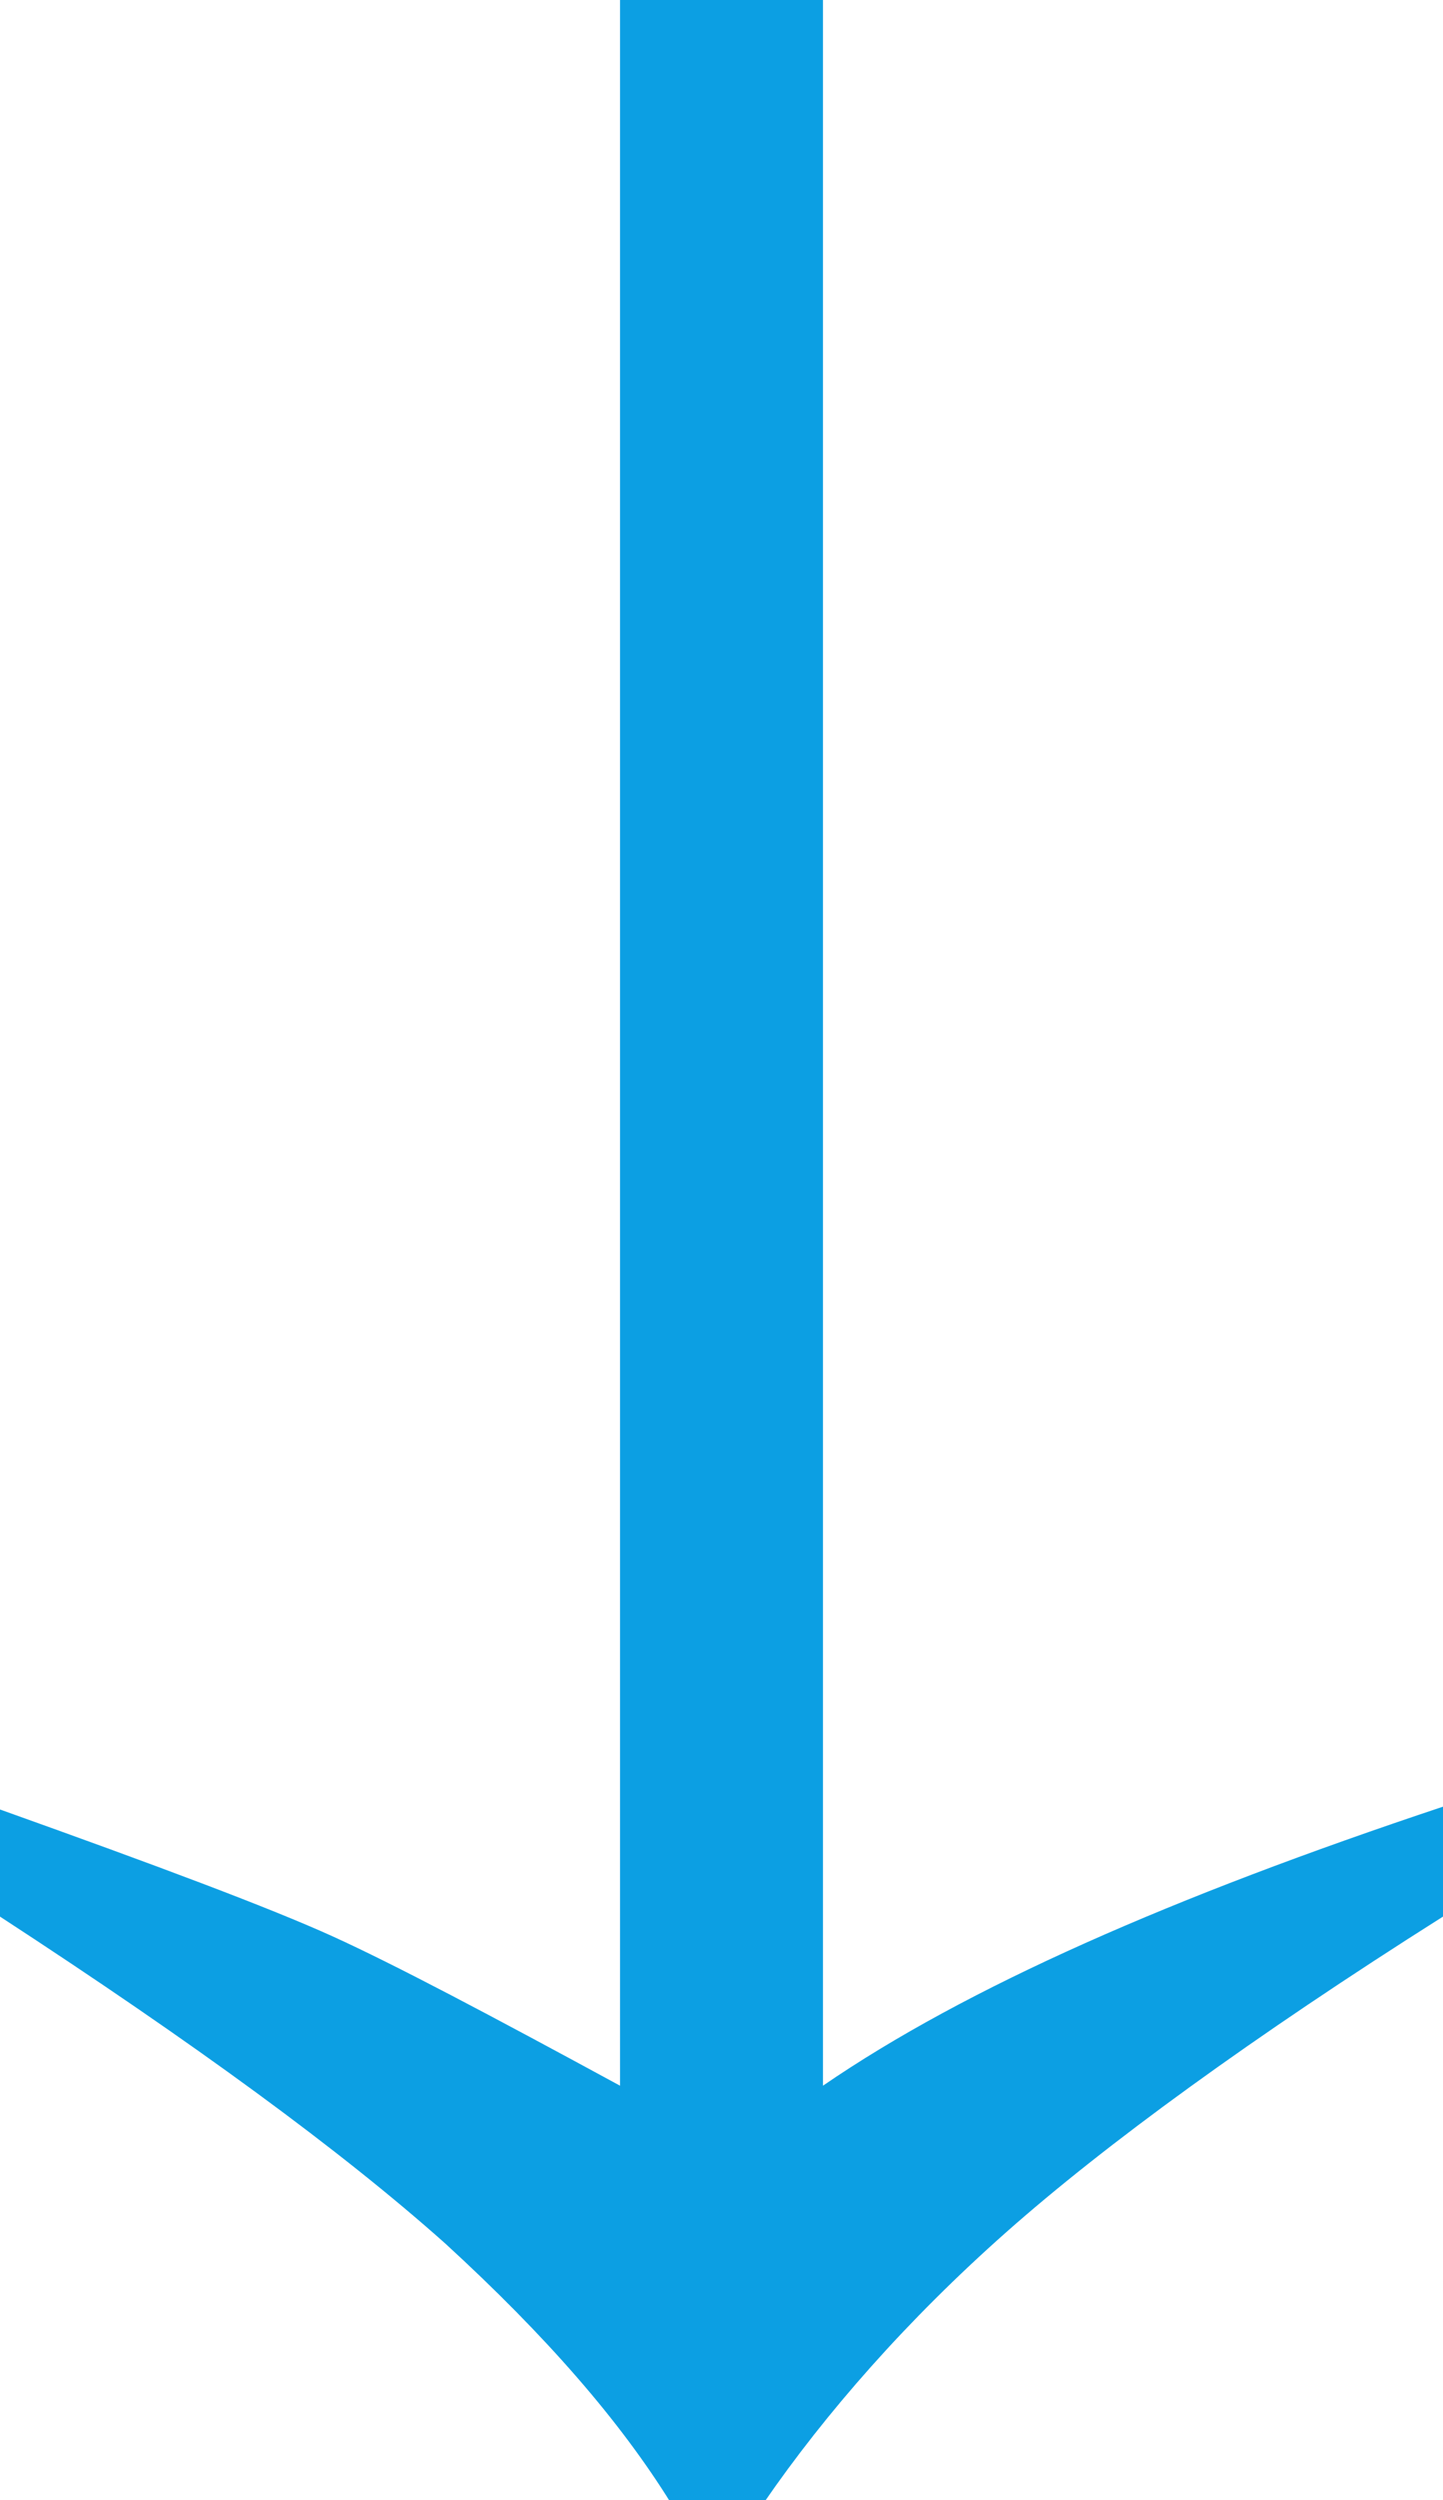 <?xml version="1.0" encoding="utf-8"?>
<!-- Generator: Adobe Illustrator 20.1.0, SVG Export Plug-In . SVG Version: 6.00 Build 0)  -->
<svg version="1.1" id="Layer_1" xmlns="http://www.w3.org/2000/svg" xmlns:xlink="http://www.w3.org/1999/xlink" x="0px" y="0px"
	 viewBox="0 0 51.2 88.7" style="enable-background:new 0 0 51.2 88.7;" xml:space="preserve">
<style type="text/css">
	.st0{fill:#0C9FE3;}
</style>
<path class="st0" d="M0,68v-3.8c5.6,2,9.6,3.5,11.8,4.5c2.2,1,5.6,2.8,10.2,5.3V0h7.2v74c5.1-3.5,12.4-6.7,22-9.9V68
	c-6.8,4.3-12,8.1-15.5,11.2c-3.5,3.1-6.4,6.4-8.6,9.6h-3.3c-1.8-2.9-4.4-5.9-8-9.2C12.1,76.3,6.9,72.5,0,68z"/>
</svg>
